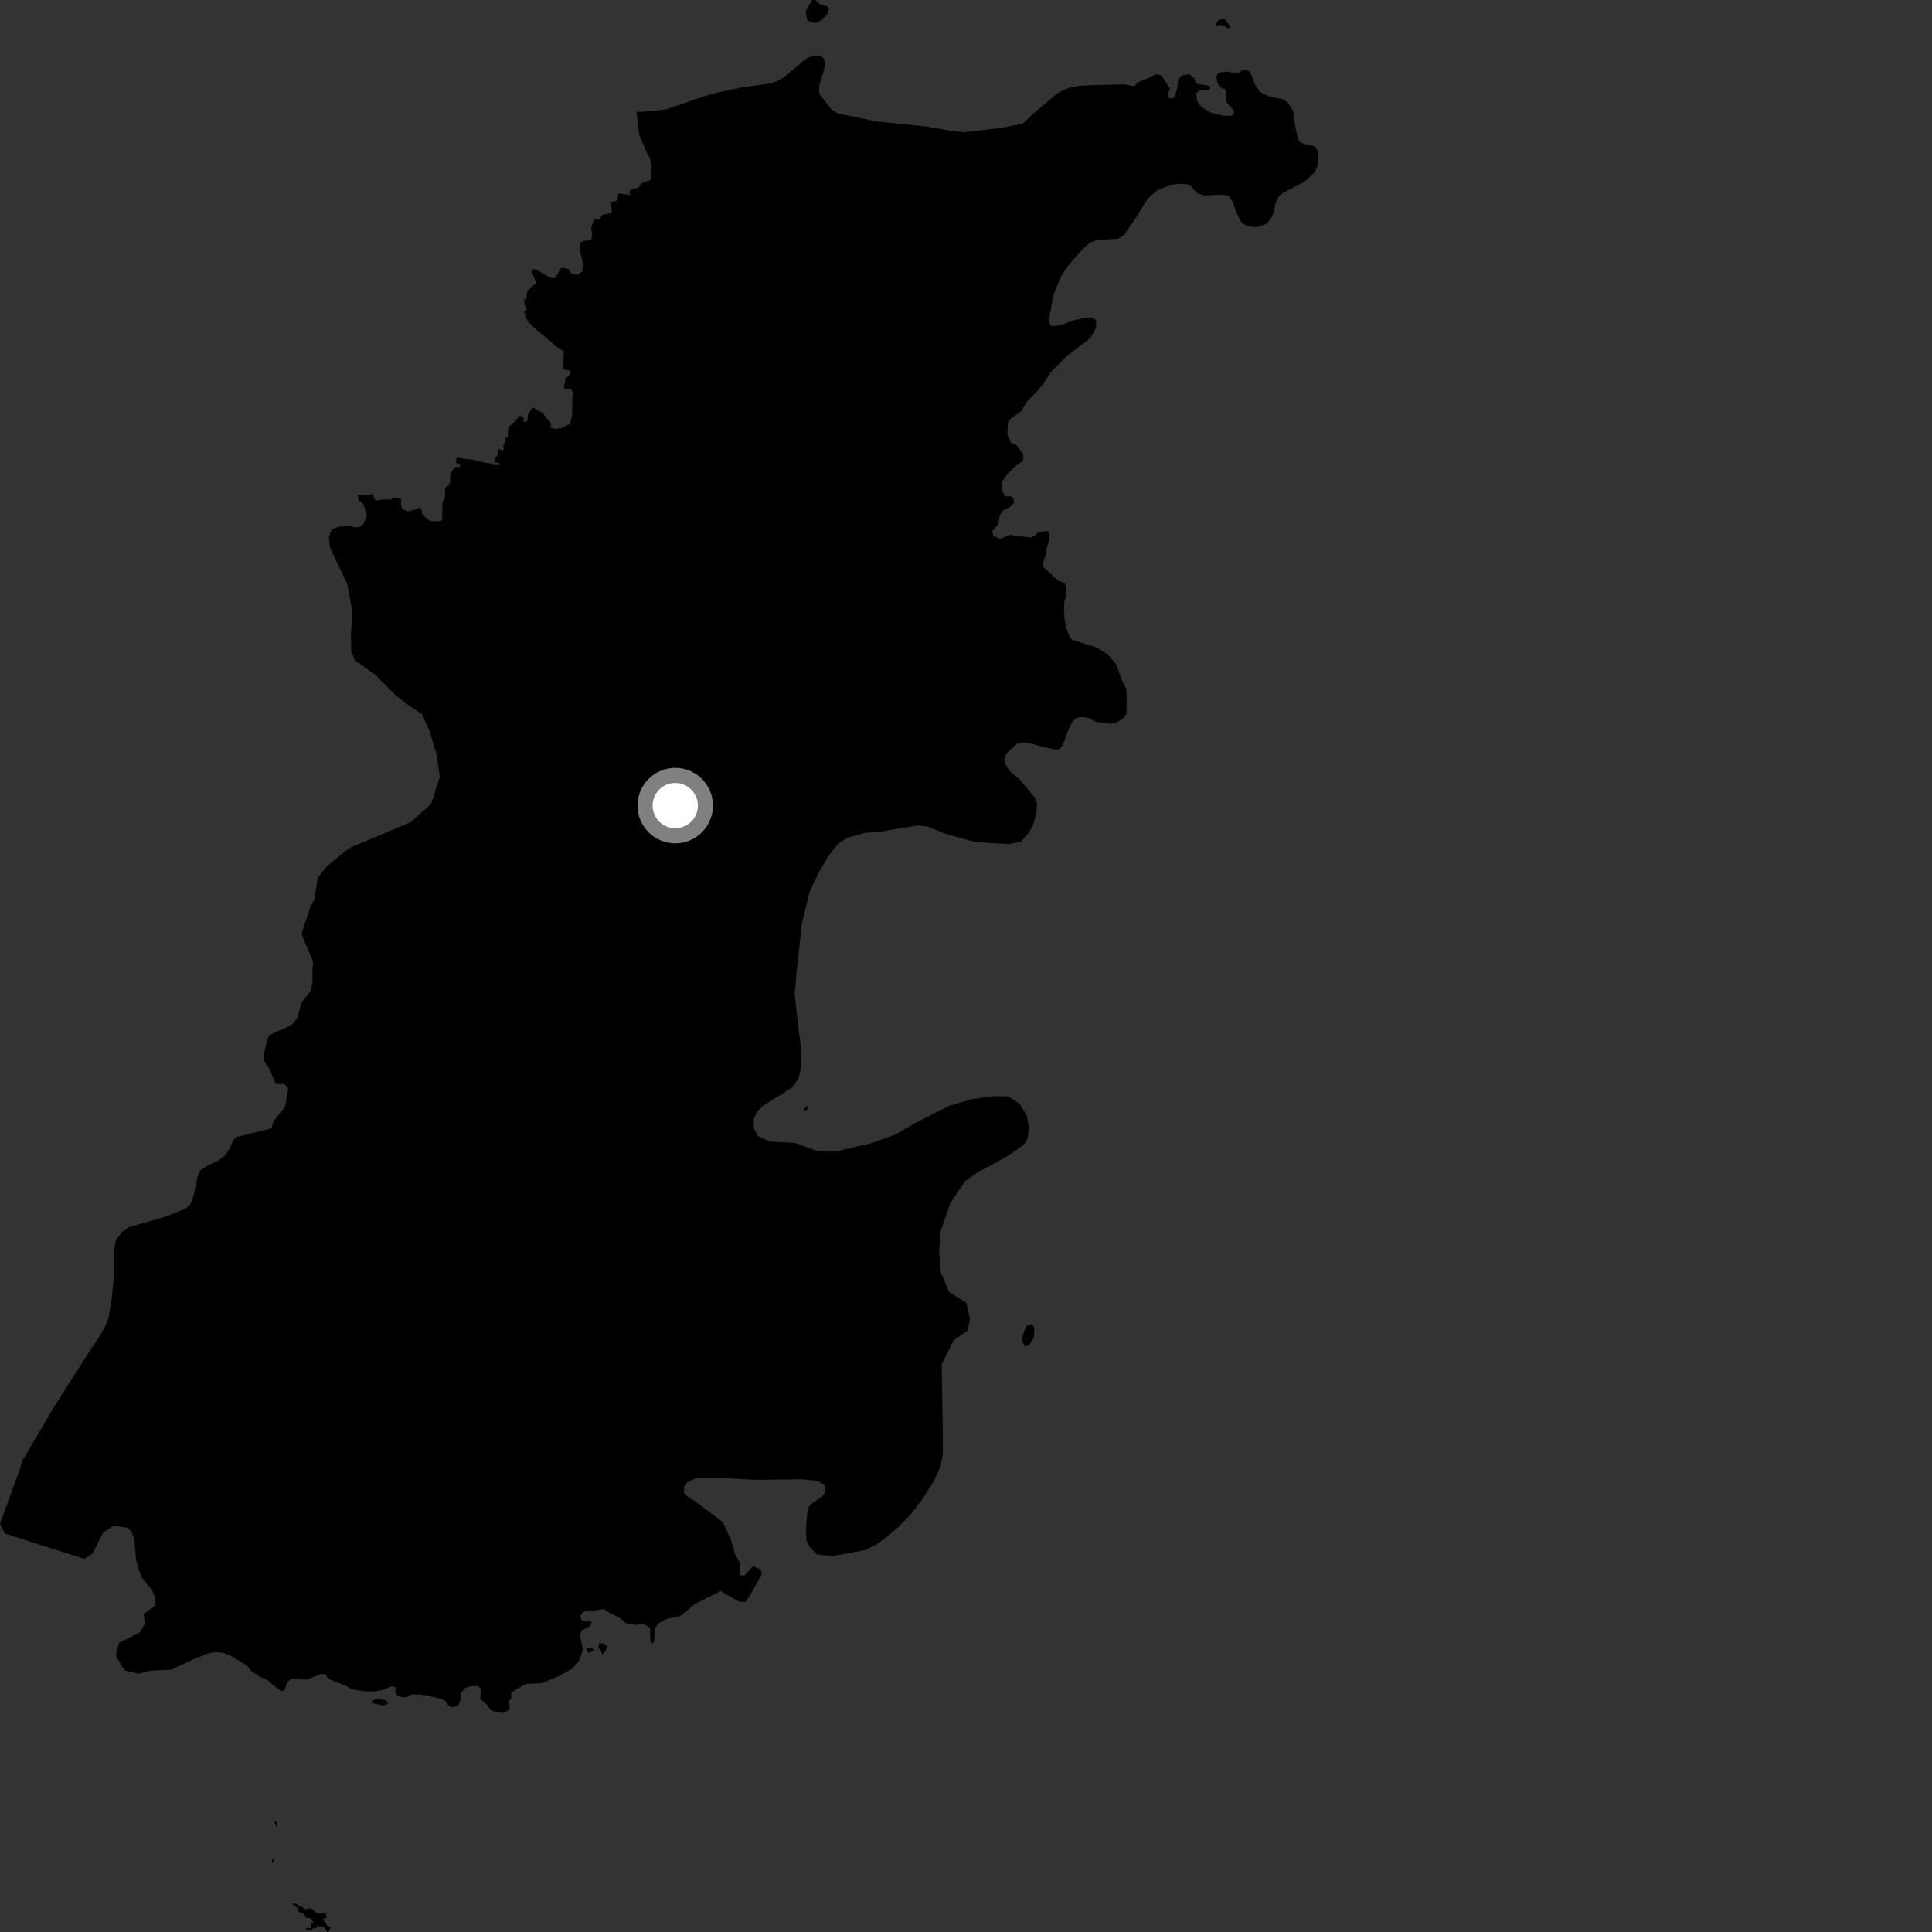 <?xml version="1.0" encoding="utf-8" ?>
<svg baseProfile="full" height="1024" version="1.1" width="1024" xmlns="http://www.w3.org/2000/svg" xmlns:ev="http://www.w3.org/2001/xml-events" xmlns:xlink="http://www.w3.org/1999/xlink"><rect width="100%" height="100%" fill="#333333" stroke="none"/><defs /><polygon fill="black" points="337.365,59.323 338.736,71.268 343.183,81.719 344.191,83.249 345.44,88.193 344.921,92.647 344.974,95.294 339.943,97.154 338.545,99.404 334.511,100.257 333.455,101.763 334.22,103.343 327.711,102.494 327.324,105.66 326.474,106.565 323.575,107.303 324.267,111.754 324.061,112.468 322,113.365 319.358,113.797 318.121,115.721 316.71,116.449 314.934,115.988 313.283,120.71 313.836,124.015 313.4,127.233 309.186,127.717 307.394,128.616 307.302,132.061 307.721,134.641 309.201,140.253 308.602,143.818 306.271,145.593 302.894,145.1 301.214,142.563 297.783,141.895 296.635,142.768 295.565,145.399 293.868,147.515 291.515,147.192 284.169,142.858 282.356,142.671 281.897,143.977 284.21,149.965 279.416,154.238 278.937,158.458 277.938,158.656 277.796,160.067 278.875,164.442 277.621,165.394 278.487,166.525 278.263,167.864 280.202,170.906 283.622,174.192 291.868,181.029 294.403,183.398 298.866,186.232 298.205,195.149 298.56,195.765 302.089,196.433 302.041,198.448 299.713,200.56 298.861,205.682 299.176,206.256 302.42,206.043 303.608,207.811 303.332,210.776 303.236,220.035 301.928,225.022 300.658,225.208 297.459,226.946 293.921,227.353 291.812,226.601 291.985,224.628 291.344,223.068 290.151,222.211 287.512,218.795 282.252,215.884 279.912,219.51 279.385,223.641 277.287,223.258 277.757,221.451 275.464,220.176 273.618,222.691 269.998,225.951 269.288,227.339 269.129,231.472 267.905,231.903 267.689,234.113 266.554,236.775 267.13,237.845 266.298,238.822 264.502,237.908 263.789,238.701 263.772,241.179 262.631,242.829 261.873,245.054 264.651,245.298 264.429,246.474 261.399,246.473 260.406,245.617 256.964,245.265 250.488,243.53 246.276,243.235 242.087,242.467 241.494,244.941 244.053,246.648 243.485,247.596 241.185,247.416 239.455,249.84 238.552,251.993 238.599,255.177 237.942,256.83 235.989,258.566 235.74,264.143 234.618,265.999 234.368,271.68 234.439,275.375 233.253,276.279 228.164,276.171 225.089,273.843 223.823,272.473 223.337,269.828 222.656,268.964 220.395,270.011 216.227,271.014 212.979,269.588 212.553,267.229 212.726,264.508 208.545,263.575 207.199,264.702 202.663,264.75 199.04,265.326 197.321,261.608 195.109,262.584 189.586,262.184 190.005,265.381 191.697,266.213 192.769,267.521 194.473,273.237 192.593,277.861 189.515,279.557 183.344,278.65 178.484,279.37 175.804,280.7 174.333,284.325 174.857,290.165 184.07,309.592 186.711,324.341 185.994,336.3 186.203,345.266 187.973,349.859 199.166,357.884 209.394,368.248 216.867,374.043 223.643,378.509 227.51,387.045 231.488,400.214 233.099,411.777 228.446,426.189 217.669,435.758 200.177,443.164 185.009,449.51 173.26,459.089 168.414,465.174 166.6,476.741 164.65,480.162 160.151,493.863 160.196,496.13 165.961,509.697 165.592,514.158 165.654,520.551 164.792,524.874 159.743,531.566 157.426,539.851 154.486,543.328 146.157,547.038 142.513,548.93 141.783,550.637 139.625,559.755 140.314,562.984 142.975,566.856 146.152,574.642 150.547,574.472 152.727,576.686 151.119,586.633 147.952,590.386 144.782,594.684 143.928,598.044 125.656,602.549 123.926,604.065 121.26,609.373 118.888,612.712 115.767,615.037 109.497,618.026 106.215,620.36 104.842,623.071 102.581,633.909 100.91,638.302 98.183,640.652 87.558,644.948 67.98,650.503 64.422,653.184 61.406,657.556 60.553,661.967 60.429,676.218 59.232,688.086 57.512,698.586 55.577,703.318 52.262,709.055 47.846,715.553 28.404,746.069 11.659,774.557 10.756,778.037 0.0,807.512 2.557,812.794 44.729,826.252 49.166,823.297 54.473,812.591 60.109,808.648 67.73,809.826 69.629,811.818 71.177,815.617 72.066,826.469 73.815,832.988 75.479,836.594 80.639,842.75 82.201,846.747 82.374,850.988 76.091,855.422 76.912,860.524 73.943,865.275 63.02,870.79 61.419,877.694 65.969,885.301 73.24,887.052 80.233,885.454 90.914,884.937 102.163,879.595 109.635,876.558 113.468,875.736 116.341,875.759 119.369,876.381 122.335,877.671 130.905,882.795 133.14,885.706 138.287,889.072 141.118,889.96 145.294,893.524 148.794,896.178 150.616,896.09 152.516,891.214 154.39,889.714 162.424,890.293 169.804,887.364 172.251,887.248 173.956,889.672 177.75,891.378 183.132,893.355 186.387,895.397 194.202,896.547 198.853,896.447 202.589,895.797 207.563,893.712 209.678,894.243 209.535,896.661 210.131,898.066 212.214,899.388 215.065,899.585 218.102,898.104 223.52,898.133 234.103,900.442 236.303,901.889 237.752,904.001 239.468,904.897 242.779,904.117 244.034,901.326 244.194,897.342 246.808,894.53 249.512,893.653 253.172,893.729 255.185,895.175 254.449,899.649 255.004,901.053 257.904,903.246 259.947,906.307 261.623,907.04 266.293,907.432 268.079,907.238 269.985,905.984 270.215,904.894 269.518,901.77 271.043,900.05 270.901,897.363 274.04,895.087 278.778,892.494 287.113,892.128 295.518,888.693 303.229,884.451 306.452,880.818 307.243,879.465 308.949,874.297 307.279,866.207 308.506,864.104 312.913,861.673 313.51,859.855 312.346,858.849 310.293,859.299 308.393,858.833 307.436,856.913 308.249,855.323 309.909,853.934 314.847,853.667 319.962,852.794 322.903,854.81 327.713,857.022 332.436,860.871 336.965,861.176 340.489,860.683 342.582,861.489 344.553,862.952 344.724,870.137 345.743,871.152 346.629,869.881 347.329,862.702 349.12,860.376 352.639,858.34 356.417,857.301 360.072,856.778 364.469,853.439 368.064,850.291 381.954,843.261 391.867,848.999 395.052,849.027 397.581,845.492 403.79,834.31 403.122,831.888 399.264,830.147 397.66,831.559 394.447,835.225 392.177,834.924 392.209,828.091 389.73,824.239 387.504,816.263 383.134,806.793 368.526,795.793 364.396,793.239 362.597,791.243 362.516,788.455 363.91,785.943 368.808,783.463 378.388,783.138 400.038,784.364 425.73,784.064 432.942,784.925 436.86,786.819 437.483,788.951 437.36,791.068 435.656,793.313 430.118,796.975 428.408,798.941 427.751,803.063 427.177,810.22 427.462,816.712 429.249,819.922 432.943,823.8 436.87,824.366 441.85,824.681 458.214,821.638 464.381,818.768 470.557,814.18 475.462,809.976 482.717,802.616 488.269,795.494 494.881,785.157 498.534,777.061 499.721,770.741 499.752,764.232 499.125,723.177 505.409,710.45 512.763,705.294 514.121,699.123 512.164,690.503 503.087,684.88 498.601,674.059 497.788,663.576 498.311,653.212 503.685,637.727 511.371,626.239 518.294,621.249 525.844,617.309 534.045,612.725 539.373,609.176 543.31,606.008 544.699,603.221 545.467,597.794 544.23,591.289 540.537,585.164 534.401,581.143 527.288,580.968 515.406,582.484 503.082,586.111 483.856,595.906 474.609,601.271 462.194,605.799 444.799,609.897 439.503,610.374 432.309,609.79 421.363,605.777 407.993,605.097 401.619,602.084 399.521,597.954 399.549,592.913 401.373,589.073 404.47,586.051 419.465,576.628 421.586,573.991 423.417,570.963 424.717,564.739 424.656,555.449 423.128,544.951 421.22,526.757 422.355,513.63 425.139,488.715 429.144,472.694 433.958,462.393 439.186,453.683 442.607,449.076 445.154,446.568 449.077,444.087 458.716,441.389 466.656,440.794 486.234,437.508 491.523,438.087 500.927,441.875 516.573,446.235 527.375,446.972 535.325,447.347 541.304,445.947 545.324,441.238 547.458,437.535 549.292,431.177 549.627,425.735 548.585,422.818 540.144,412.817 535.289,408.808 532.553,404.552 532.672,401.098 534.49,398.196 539.173,394.108 542.243,393.598 546.066,393.881 550.717,395.357 559.829,397.395 561.532,397.012 563.241,394.899 566.674,385.761 568.381,382.448 570.84,380.336 573.811,380.071 576.987,380.485 580.589,382.488 584.091,383.167 588.448,383.575 591.419,383.187 595.358,380.753 597.039,378.382 597.192,369.612 597.035,365.369 594.488,360.113 591.447,351.884 587.214,346.961 581.609,343.229 568.464,339.19 566.978,337.801 565.257,333.082 564.264,328.294 563.971,323.92 564.04,319.147 565.18,315.013 565.195,311.419 564.304,309.049 560.8,307.724 552.994,300.522 552.846,297.91 554.298,294.045 554.962,289.83 556.131,285.524 556.143,282.74 555.219,281.384 550.474,281.896 548.462,283.863 546.23,285.02 539.704,283.999 535.191,283.517 530.189,285.604 526.431,283.989 525.923,281.458 529.185,277.665 529.836,273.389 531.283,270.805 534.868,269.03 537.424,266.655 537.198,264.258 535.768,263.055 532.83,263.041 531.255,260.137 530.957,255.551 534.236,250.887 538.551,246.823 542.176,244.147 542.456,241.835 541.978,240.237 538.573,235.728 535.661,234.498 533.932,230.447 534.124,224.983 534.626,222.662 541.356,217.903 544.219,212.912 549.961,207.116 552.309,204.282 557.581,196.539 564.977,189.153 576.5,180.24 578.371,178.458 580.934,173.692 580.997,170.173 579.838,168.778 577.721,168.238 575.012,168.492 569.506,169.666 563.935,171.771 558.423,172.872 556.997,172.672 556.109,171.399 556.009,169.077 558.497,155.761 562.729,145.829 567.196,139.478 573.582,132.347 577.934,128.387 582.398,127.066 592.571,126.575 595.757,124.595 601.516,116.254 608.343,105.261 613.129,101.016 617.802,99.041 623.429,97.457 629.105,97.601 631.115,98.6 634.501,102.322 638.103,103.582 646.544,103.193 649.983,103.4 651.621,104.263 653.424,107.315 655.839,113.876 657.999,117.861 660.058,119.39 662.927,120.188 666.32,120.321 671.31,118.672 674.077,115.092 675.096,112.57 676.067,107.8 677.942,103.829 680.288,102.109 691.485,96.277 696.331,91.774 697.555,89.724 698.734,86.478 698.692,80.304 696.797,77.518 690.863,76.183 688.535,74.856 687.799,72.933 686.551,67.288 685.503,59.131 682.392,54.084 680.127,52.626 673.074,51.163 669.687,49.773 667.361,48.232 665.248,44.792 663.095,39.157 662.2,37.826 660.452,37.023 658.604,37.149 656.365,38.551 653.397,38.612 651.013,37.94 647.033,38.274 645.334,39.27 644.741,40.657 645.318,44.101 647.212,46.581 649.175,47.221 650.074,49.155 649.789,53.424 650.078,54.192 653.937,58.497 653.903,60.367 652.682,61.383 648.364,61.318 641.816,59.712 639.937,58.785 636.639,56.433 634.888,54.241 634.335,52.645 634.034,49.363 635.763,48.032 640.565,47.711 641.447,46.856 641.029,45.507 634.177,44.389 632.735,41.267 630.487,39.379 626.61,39.774 624.513,42.055 623.725,47.722 622.256,51.793 619.522,52.253 619.262,49.319 620.171,46.821 617.439,42.897 615.7,39.917 612.761,39.344 605.296,42.81 602.838,43.638 601.376,45.727 595.762,44.713 580.989,45.063 572.525,45.436 567.173,46.333 563.361,47.778 560.233,49.685 547.607,60.237 542.088,65.516 531.2,67.704 511.23,70.084 503.428,69.229 490.787,67.012 464.759,64.398 450.021,61.348 443.808,59.965 440.759,58.079 434.69,50.332 434.071,48.602 434.411,44.487 436.663,37.491 437.314,33.509 436.587,30.982 435.018,29.513 431.858,29.353 427.428,30.901 415.778,40.746 411.966,42.972 408.535,44.2 393.065,46.317 376.528,49.898 353.027,57.96 343.076,59.094 337.365,59.323" /><polygon fill="black" points="161.613,1011.951 159.54,1010.12 158.152,1010.059 157.719,1009.118 155.096,1008.932 155.195,1009.695 157.773,1011.137 158.071,1013.191 160.987,1014.316 162.283,1016.522 164.648,1016.746 166.262,1019.13 165.041,1019.099 164.648,1022.014 162.059,1021.952 162.401,1022.851 165.394,1023.102 165.794,1021.96 167.309,1022.014 168.448,1020.795 171.649,1021.386 173.59,1024.0 174.616,1023.161 175.259,1021.26 173.536,1020.906 171.2,1017.045 173.186,1016.534 172.535,1014.107 169.915,1014.292 167.322,1013.933 166.942,1012.549 165.4,1012.382 165.045,1011.379 161.613,1011.951" /><polygon fill="black" points="426.675,586.719 426.401,588.709 427.619,588.367 428.696,586.103 426.675,586.719" /><polygon fill="black" points="651.27,15.142 652.015,14.001 648.89,9.802 646.072,10.539 644.196,13.054 644.67,13.853 646.159,13.164 648.206,13.396 651.27,15.142" /><polygon fill="black" points="311.944,873.678 311.27,873.313 310.853,875.257 312.771,876.226 313.21,875.127 314.661,875.003 313.754,873.042 311.944,873.678" /><polygon fill="black" points="319.894,876.57 322.072,872.827 319.908,871.177 317.454,871.068 317.111,873.475 318.558,874.986 318.862,876.533 319.894,876.57" /><polygon fill="black" points="428.946,11.471 432.242,12.205 434.481,11.307 438.679,7.541 439.457,4.452 438.673,3.415 434.372,2.155 432.26,0.0 430.503,0.021 427.195,5.415 427.063,6.824 427.955,10.619 428.946,11.471" /><polygon fill="black" points="146.56,968.06 147.322,967.828 146.344,965.451 145.231,965.04 146.56,968.06" /><polygon fill="black" points="144.15,987.813 145.689,984.723 144.181,985.711 144.15,987.813" /><polygon fill="black" points="203.079,904.036 205.731,902.851 204.787,901.351 202.874,900.74 199.256,900.425 197.338,901.605 197.802,902.814 203.079,904.036" /><polygon fill="black" points="543.187,713.674 545.585,712.801 547.997,708.916 548.255,703.84 546.837,701.747 544.188,702.773 542.742,705.603 541.517,710.378 543.187,713.674" /><circle cx="357.89" cy="426.985" fill="rgb(100%,100%,100%)" r="16" stroke="grey" stroke-width="8" /></svg>